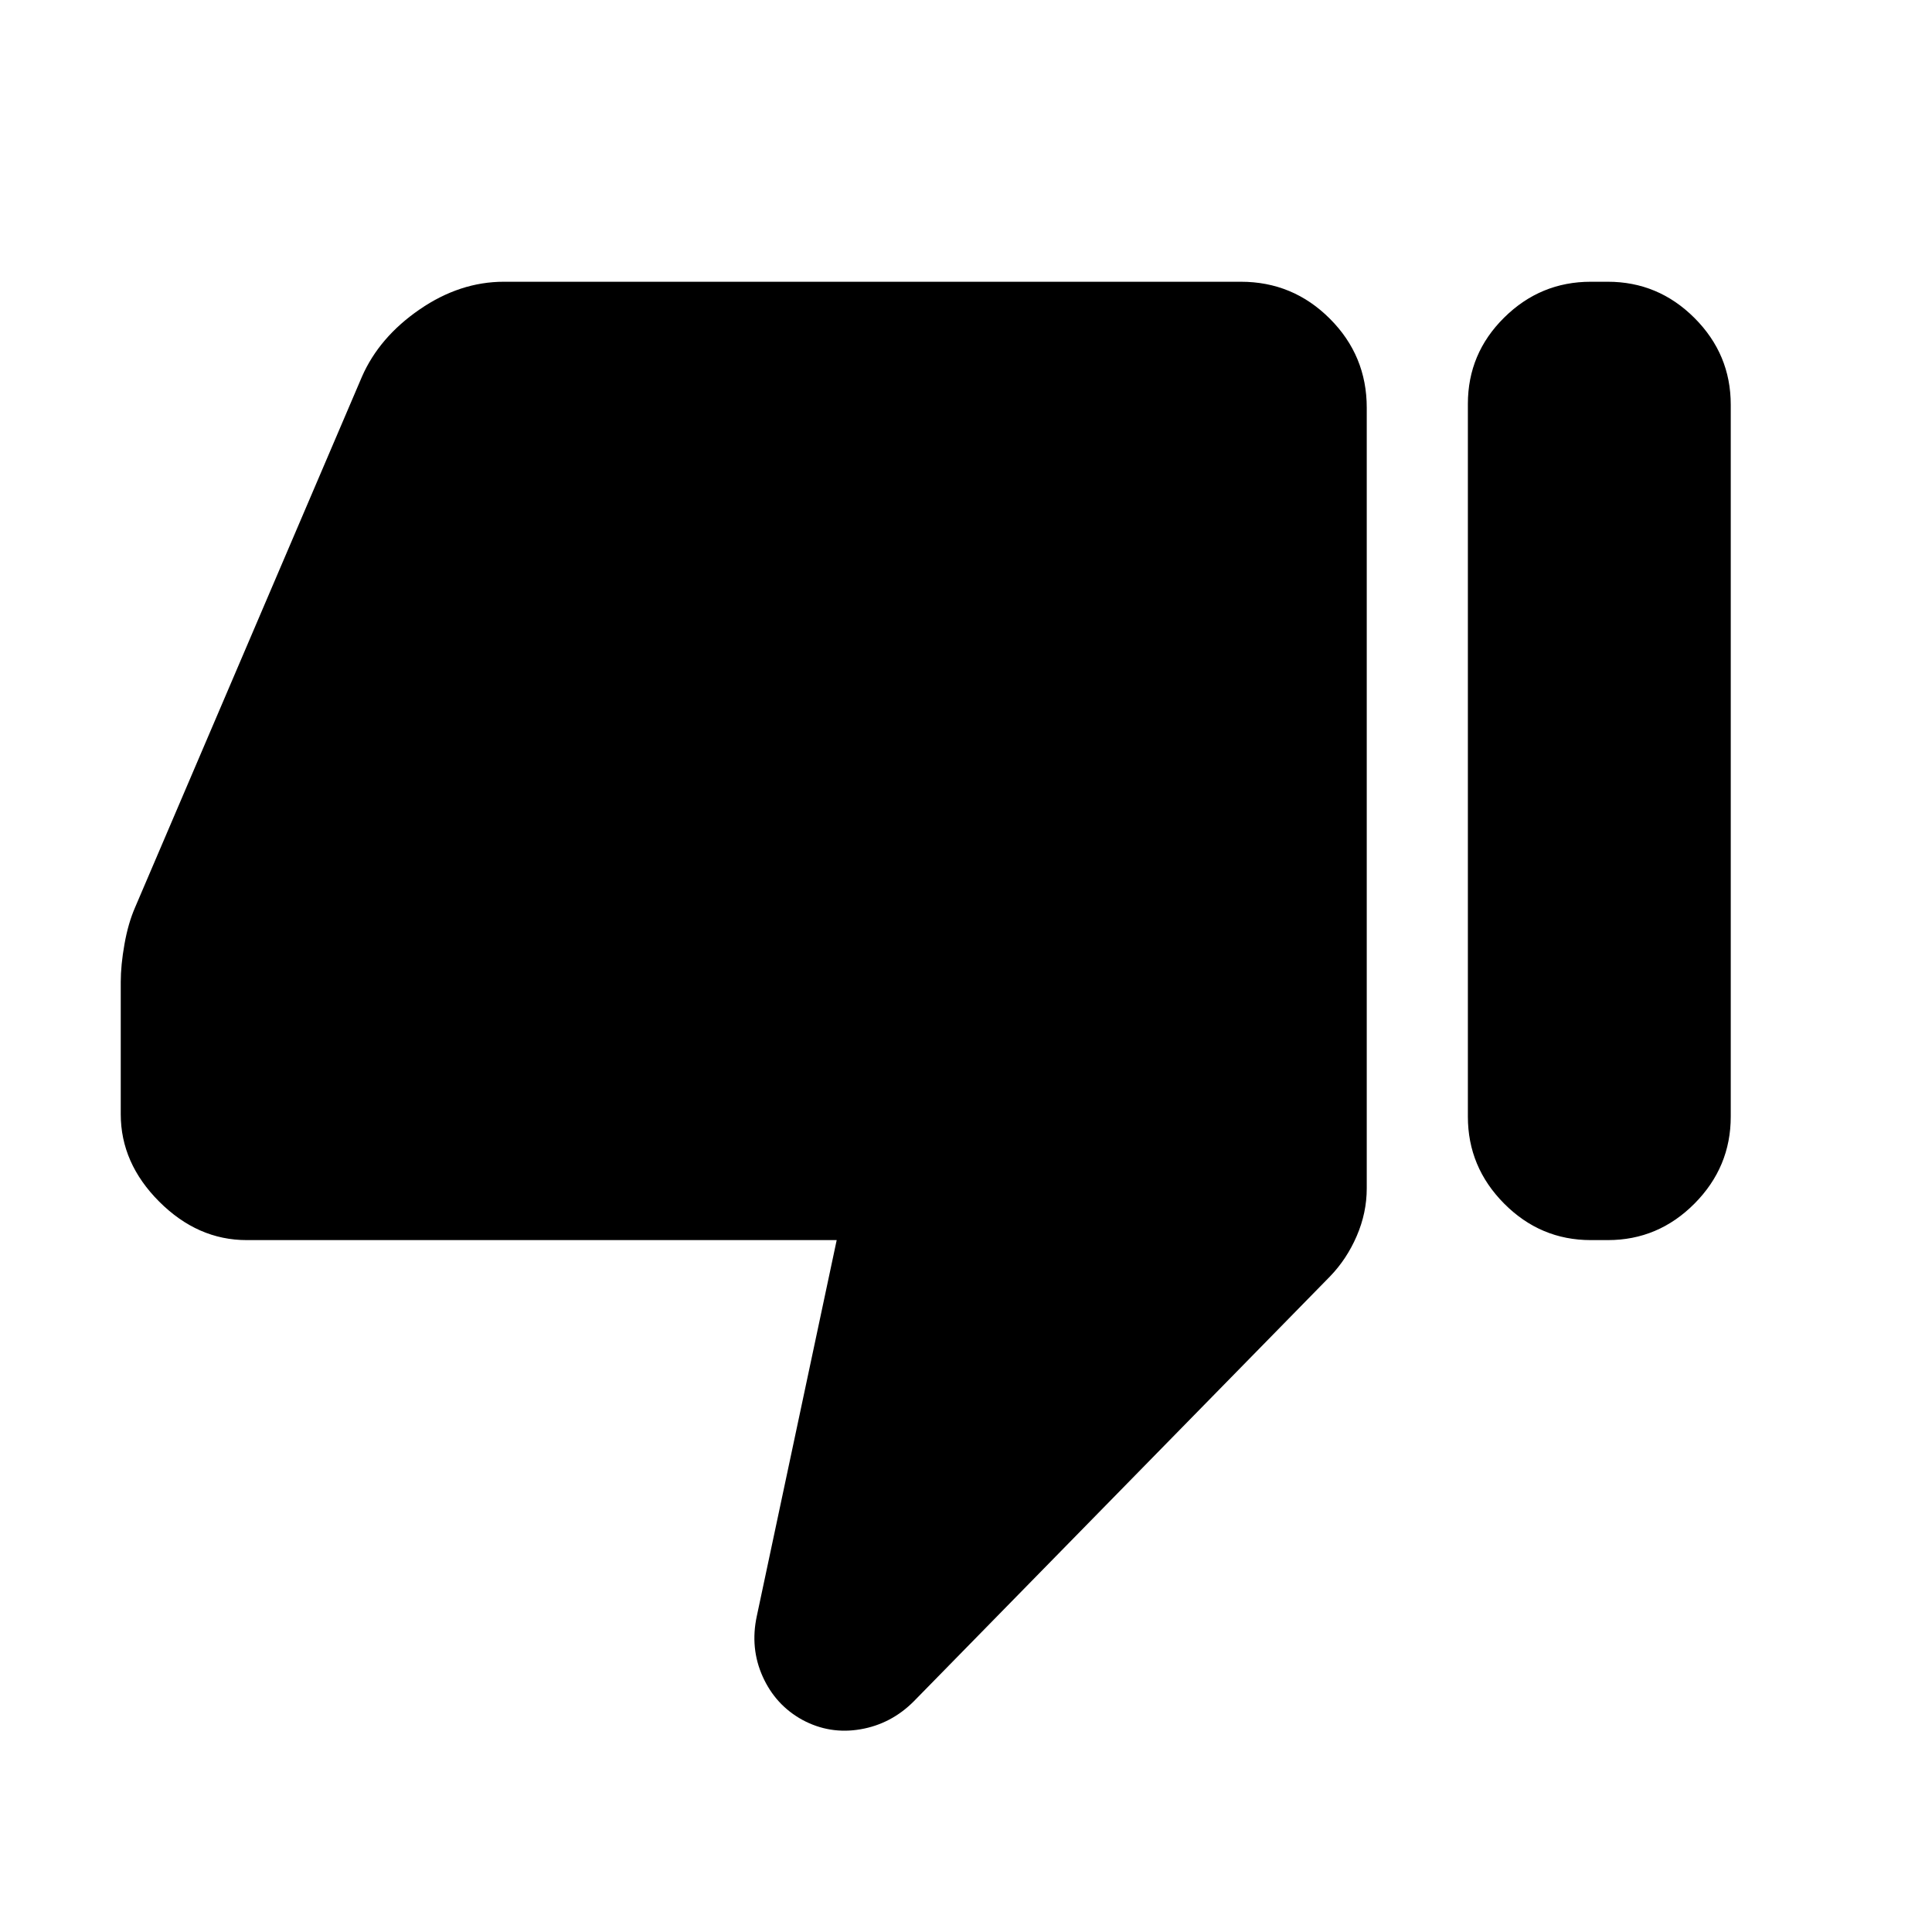 <svg xmlns="http://www.w3.org/2000/svg" height="40" viewBox="0 -960 960 960" width="40"><path d="M122.57-343.8q-24.34 0-43.45-19.11Q60-382.03 60-406.36v-65.69q0-8.39 1.85-18.8 1.84-10.41 5.28-18.28l112.72-263.69q8.61-19.64 28.64-33.41Q228.51-820 250.36-820h366.21q25.87 0 44.21 18.35 18.35 18.34 18.35 44.22v387.92q0 12.15-4.98 23.68-4.97 11.52-13.33 20.14L454.08-114.64q-11.26 11.3-26.54 13.92-15.28 2.62-28.85-4.69-13.3-7.31-19.69-21.46-6.38-14.16-2.95-30.08l39.7-186.85H122.57ZM798.92-820q25.05 0 43.07 18.01Q860-783.97 860-758.92v353.79q0 25.05-18.01 43.19-18.02 18.14-43.07 18.14h-8.46q-25.05 0-43.06-18.14-18.02-18.14-18.02-43.19v-354.18q0-25.05 18.02-42.87Q765.41-820 790.46-820h8.46Z"/></svg>